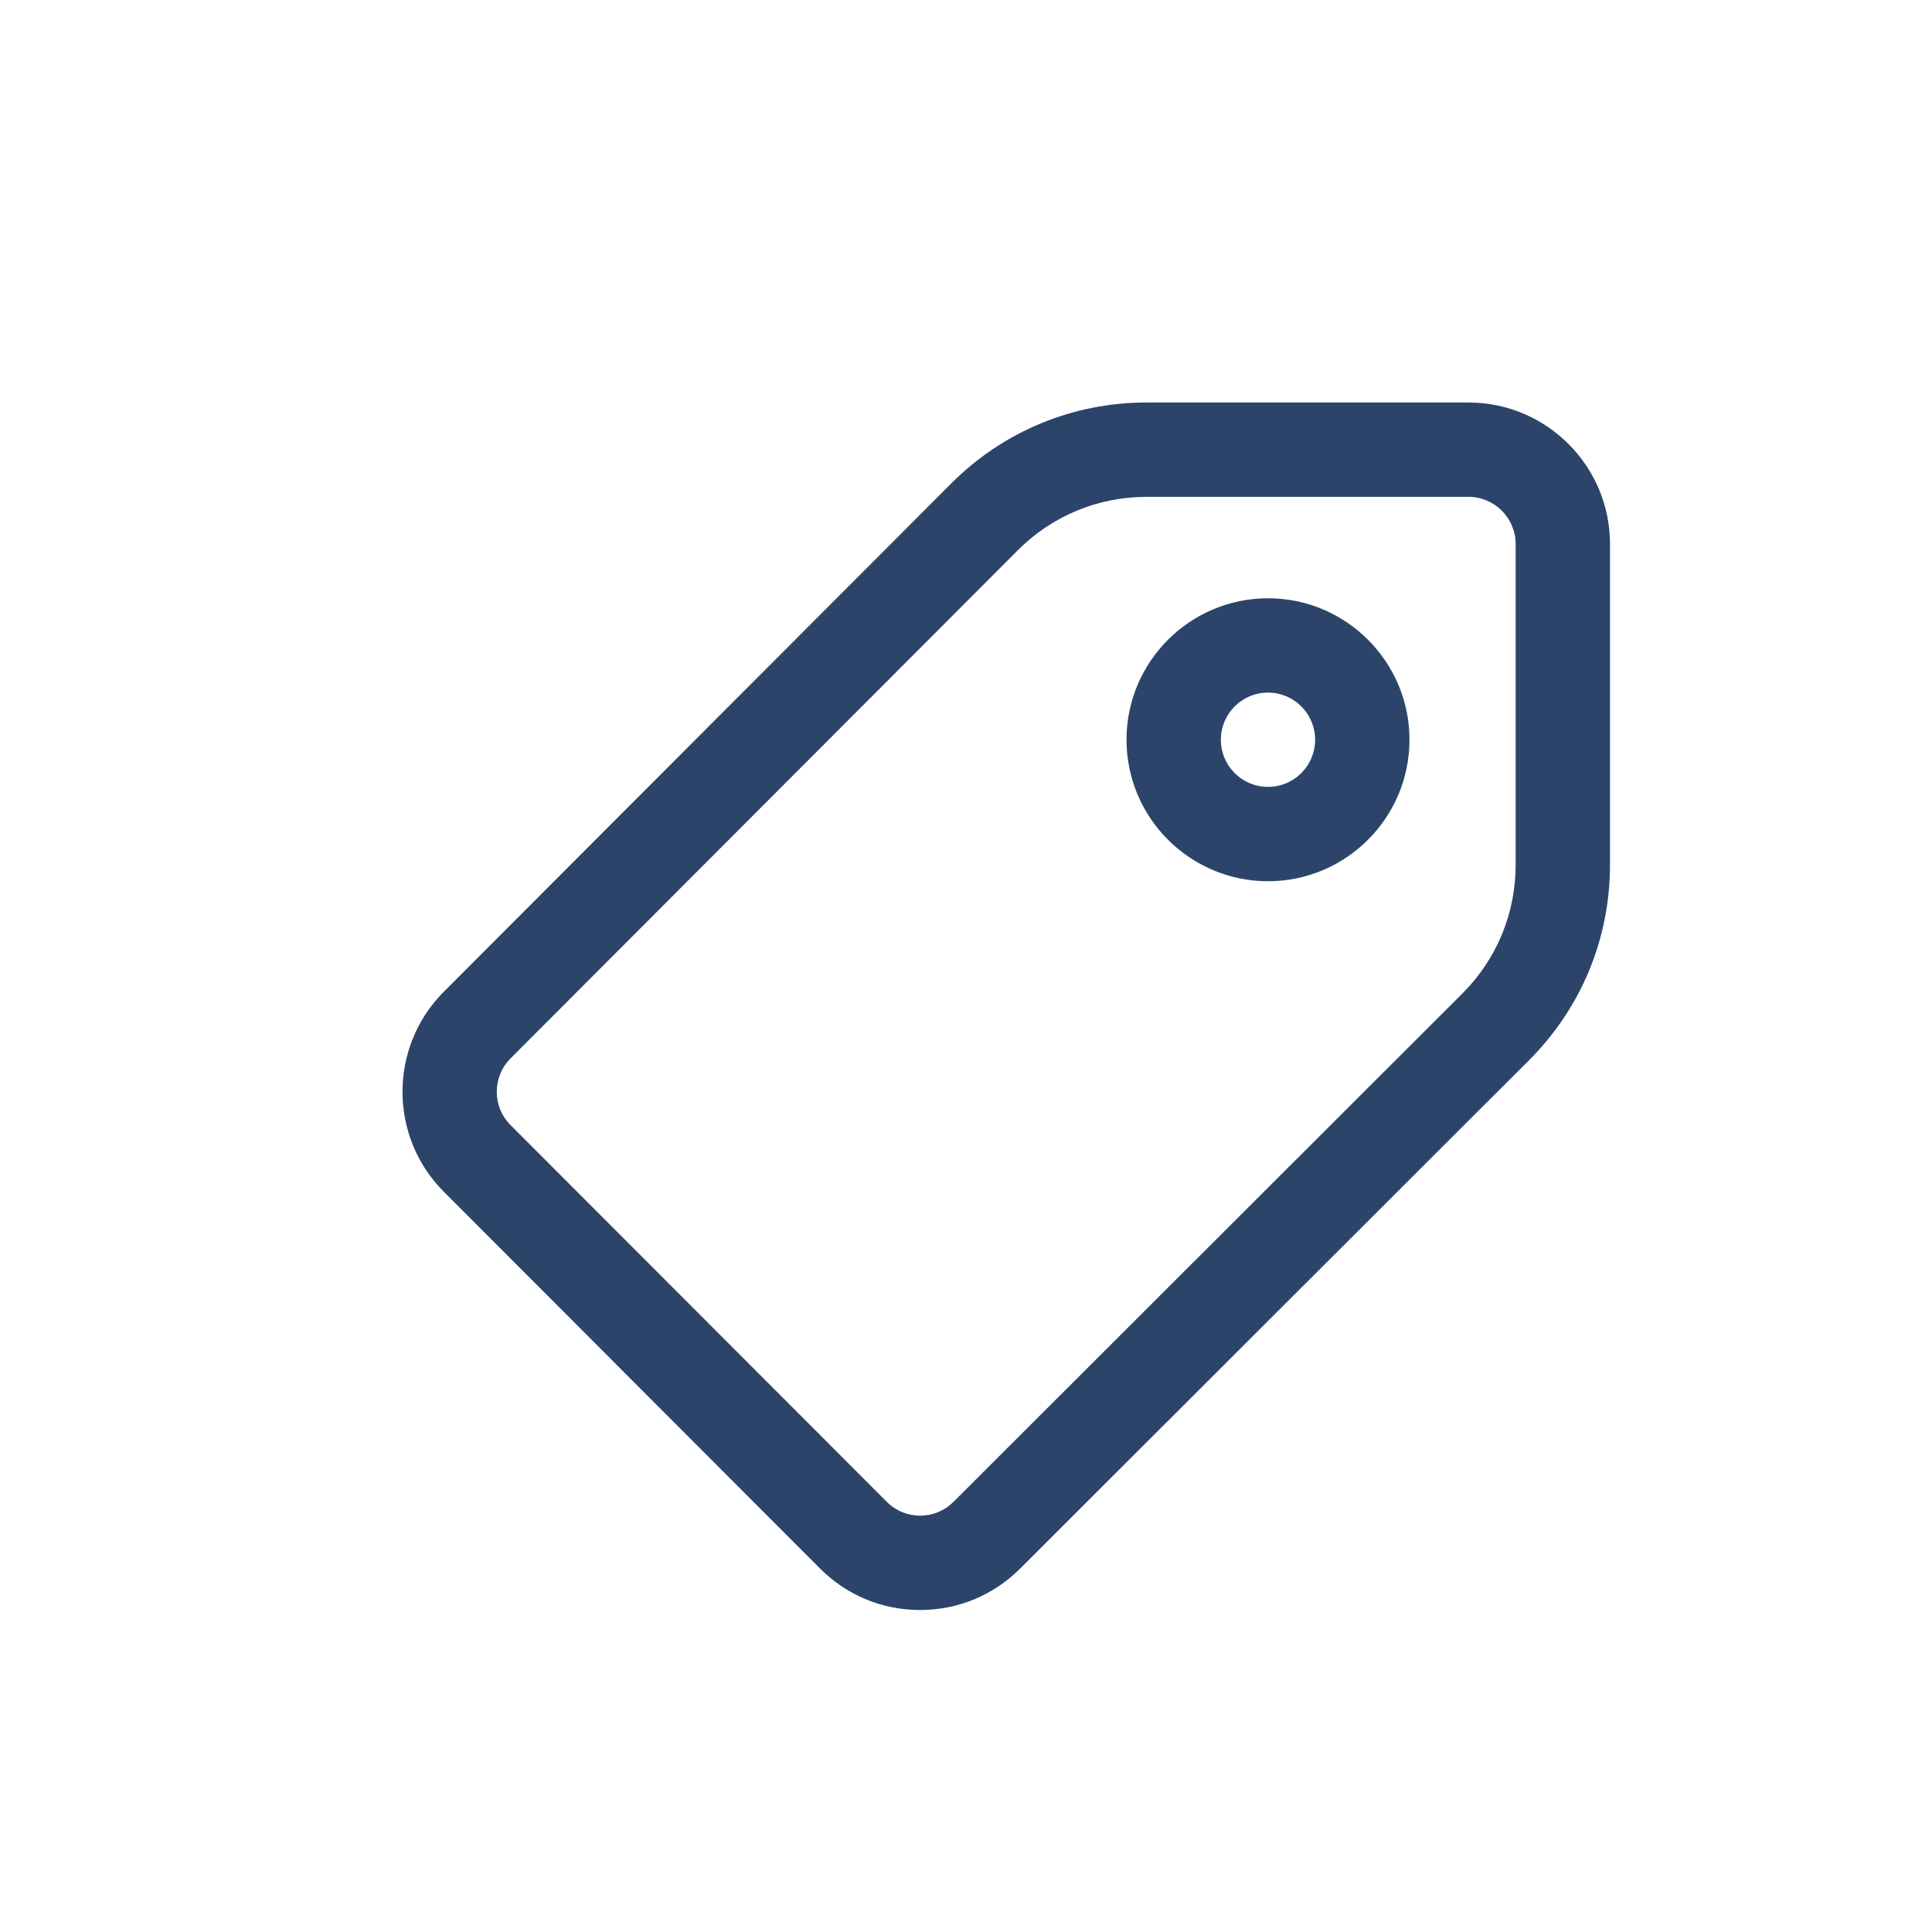 <svg width="24" height="24" viewBox="0 0 24 24" fill="none" xmlns="http://www.w3.org/2000/svg">
<path d="M11.43 20C11.43 20 11.429 20 11.429 20C10.959 20 10.518 19.817 10.186 19.484L5.513 14.804C4.829 14.12 4.829 13.005 5.513 12.32L11.813 6.009C12.462 5.358 13.326 5 14.245 5H18.242C19.211 5 20 5.788 20 6.758V10.742C20 11.661 19.642 12.524 18.992 13.173L12.672 19.486C12.341 19.817 11.899 20 11.43 20ZM14.245 6.172C13.639 6.172 13.07 6.408 12.642 6.837L6.342 13.148C6.114 13.377 6.114 13.748 6.342 13.976L11.016 18.656C11.126 18.767 11.273 18.828 11.43 18.828H11.43C11.587 18.828 11.734 18.767 11.844 18.657L18.164 12.344C18.592 11.917 18.828 11.348 18.828 10.742V6.758C18.828 6.435 18.565 6.172 18.242 6.172H14.245ZM15.752 10.947C14.782 10.947 13.994 10.159 13.994 9.189C13.994 8.22 14.782 7.432 15.752 7.432C16.721 7.432 17.509 8.22 17.509 9.189C17.509 10.159 16.721 10.947 15.752 10.947ZM15.752 8.604C15.428 8.604 15.166 8.866 15.166 9.189C15.166 9.513 15.428 9.775 15.752 9.775C16.075 9.775 16.337 9.513 16.337 9.189C16.337 8.866 16.075 8.604 15.752 8.604Z" fill="#2C4469"/>
</svg>
